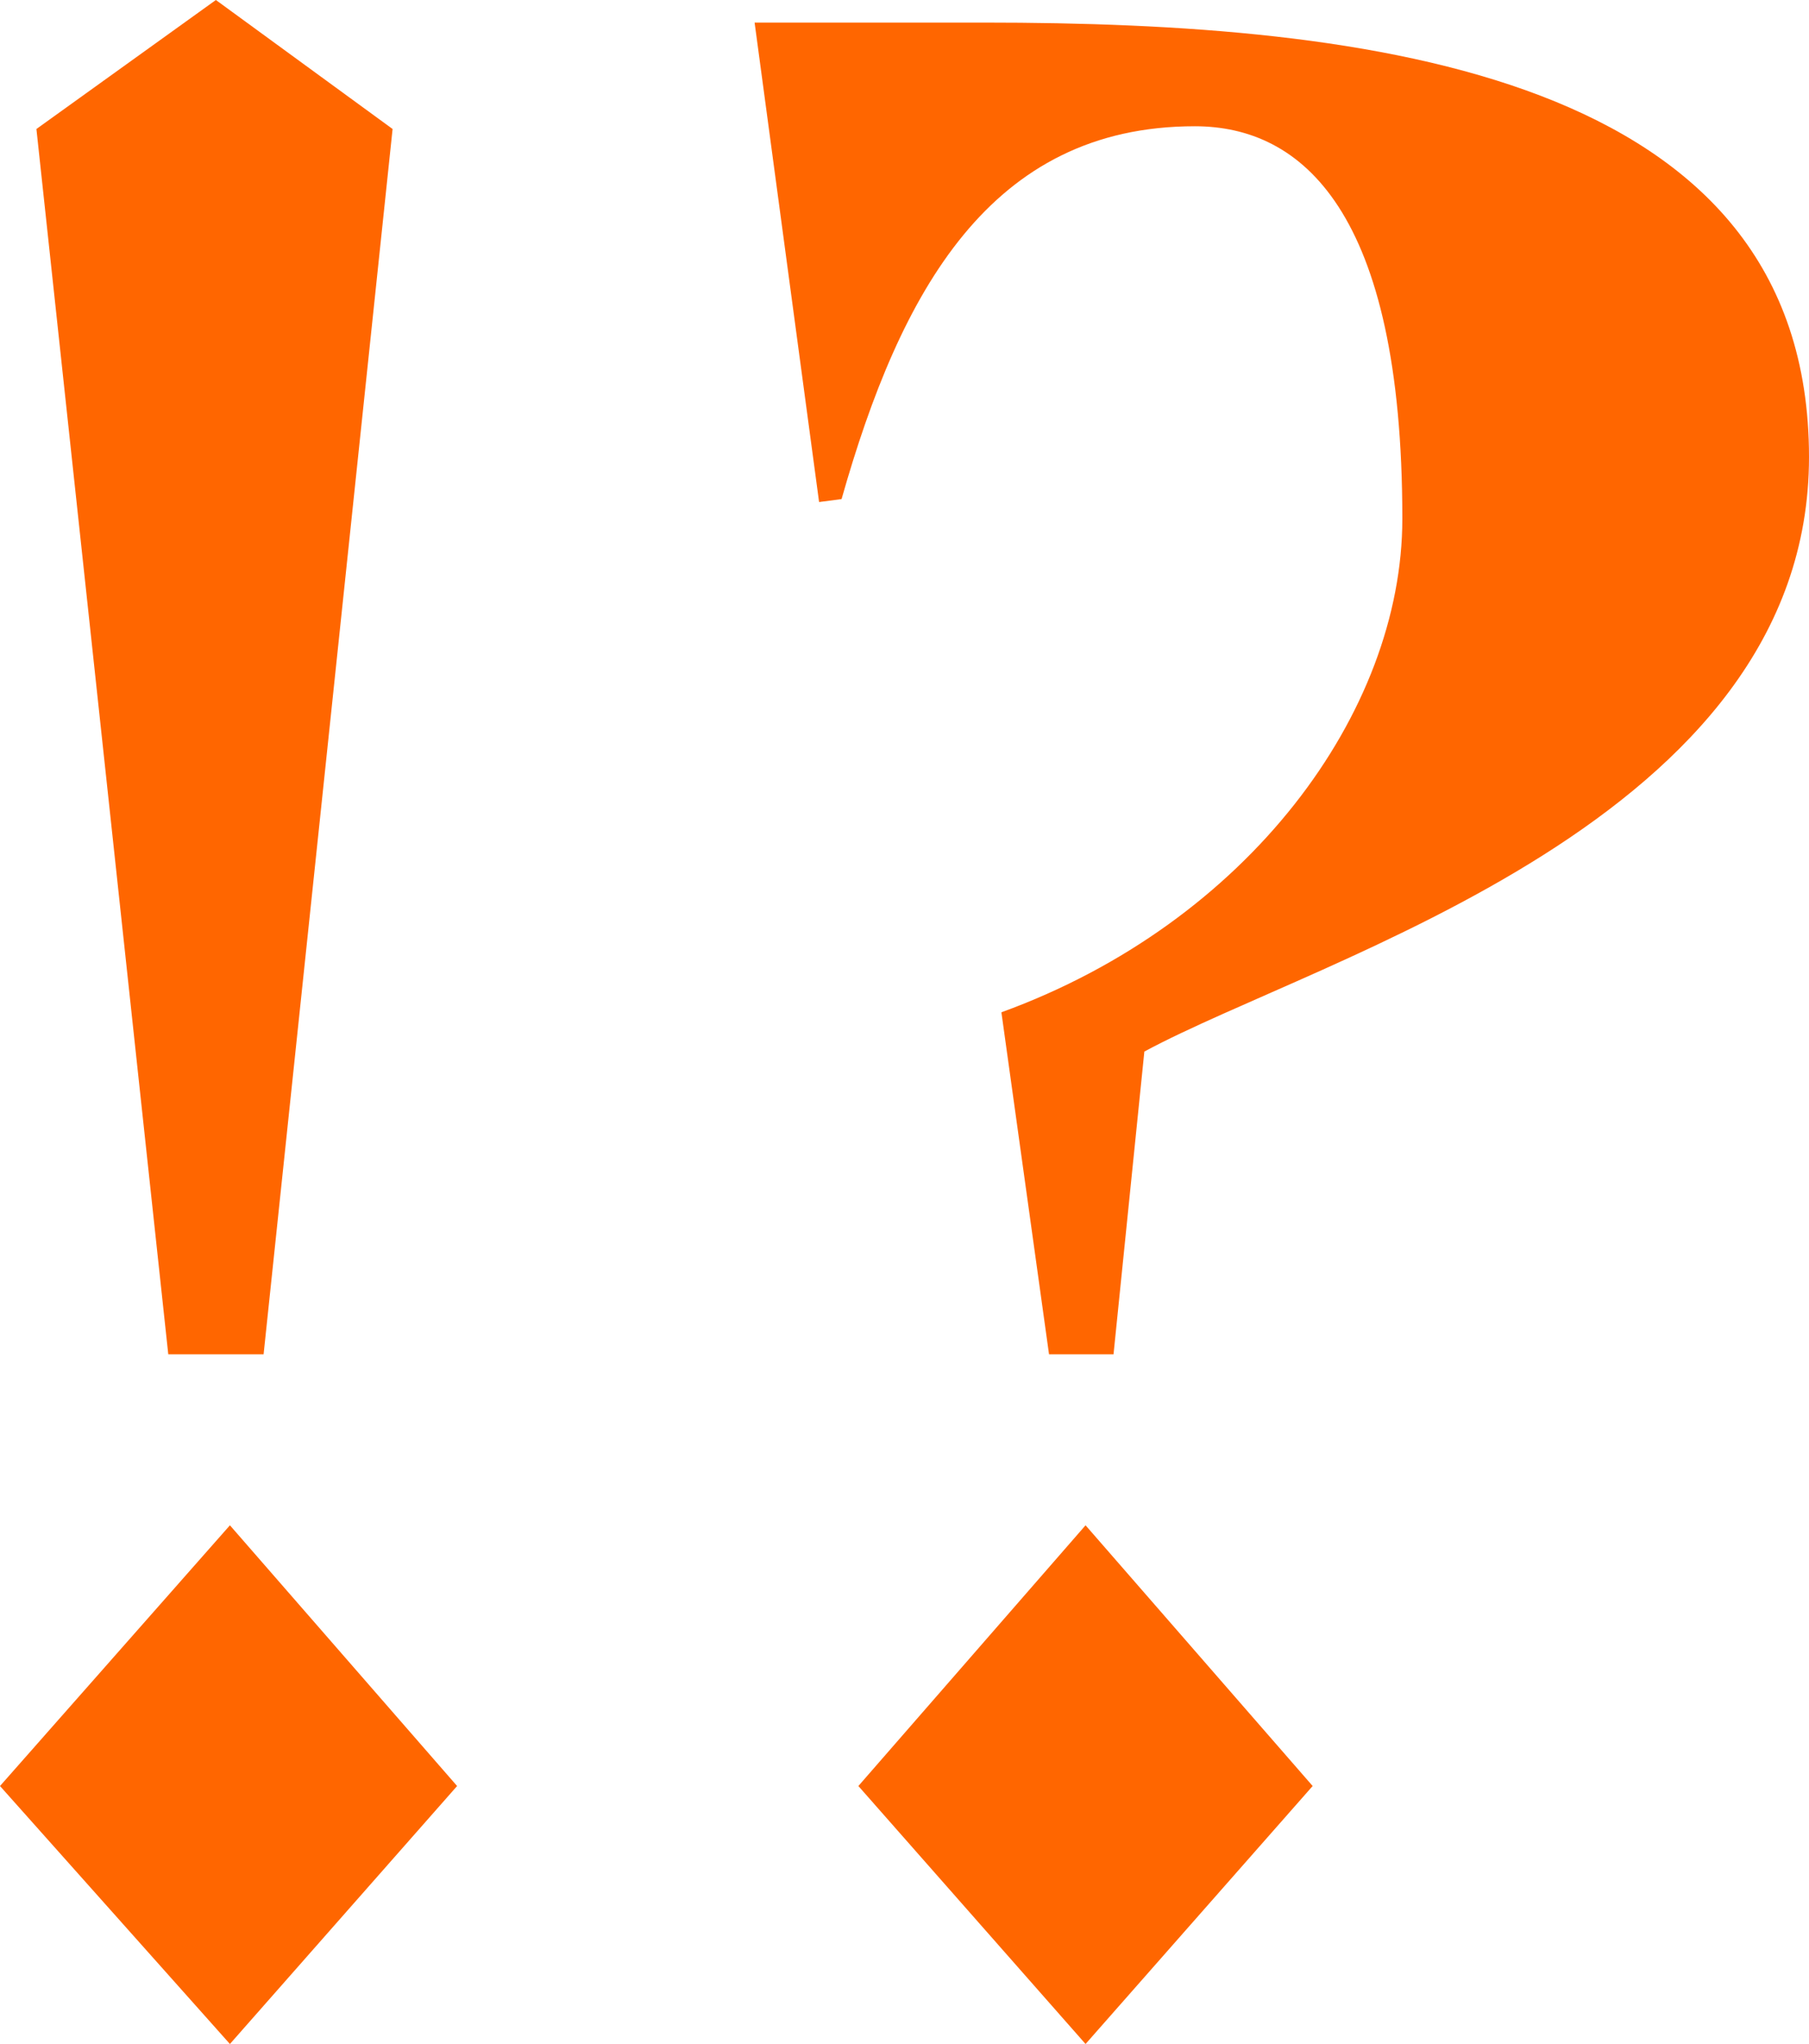 <svg xmlns="http://www.w3.org/2000/svg" width="262.072" height="296.141" viewBox="0 0 262.072 296.141">
  <defs>
    <style>
      .cls-1 {
        fill: #f60;
      }
    </style>
  </defs>
  <title>Fichier 11</title>
  <g id="Calque_2" data-name="Calque 2">
    <g id="Calque_1-2" data-name="Calque 1">
      <g>
        <path class="cls-1" d="M33.309,296.141,0,258.764,33.309,220.99l32.912,37.774ZM5.276,18.689,31.275,0l25.6,18.689L38.188,196.215H24.378Z"/>
        <path class="cls-1" d="M142.63,3.275c55.652,0,119.442,7.31,119.442,62.946,0,52.824-70.686,72.307-96.288,86.133l-4.466,43.861h-9.344l-6.9-49.55c35.74-13,58.084-43.464,58.084-71.513,0-44.688-14.62-56.86-30.067-56.86-29.654,0-42.653,23.981-51.171,54.015l-3.258.43L109.321,3.275Zm14.636,292.866-32.912-37.377,32.912-37.774,32.9,37.774Z"/>
      </g>
    </g>
  </g>
</svg>
